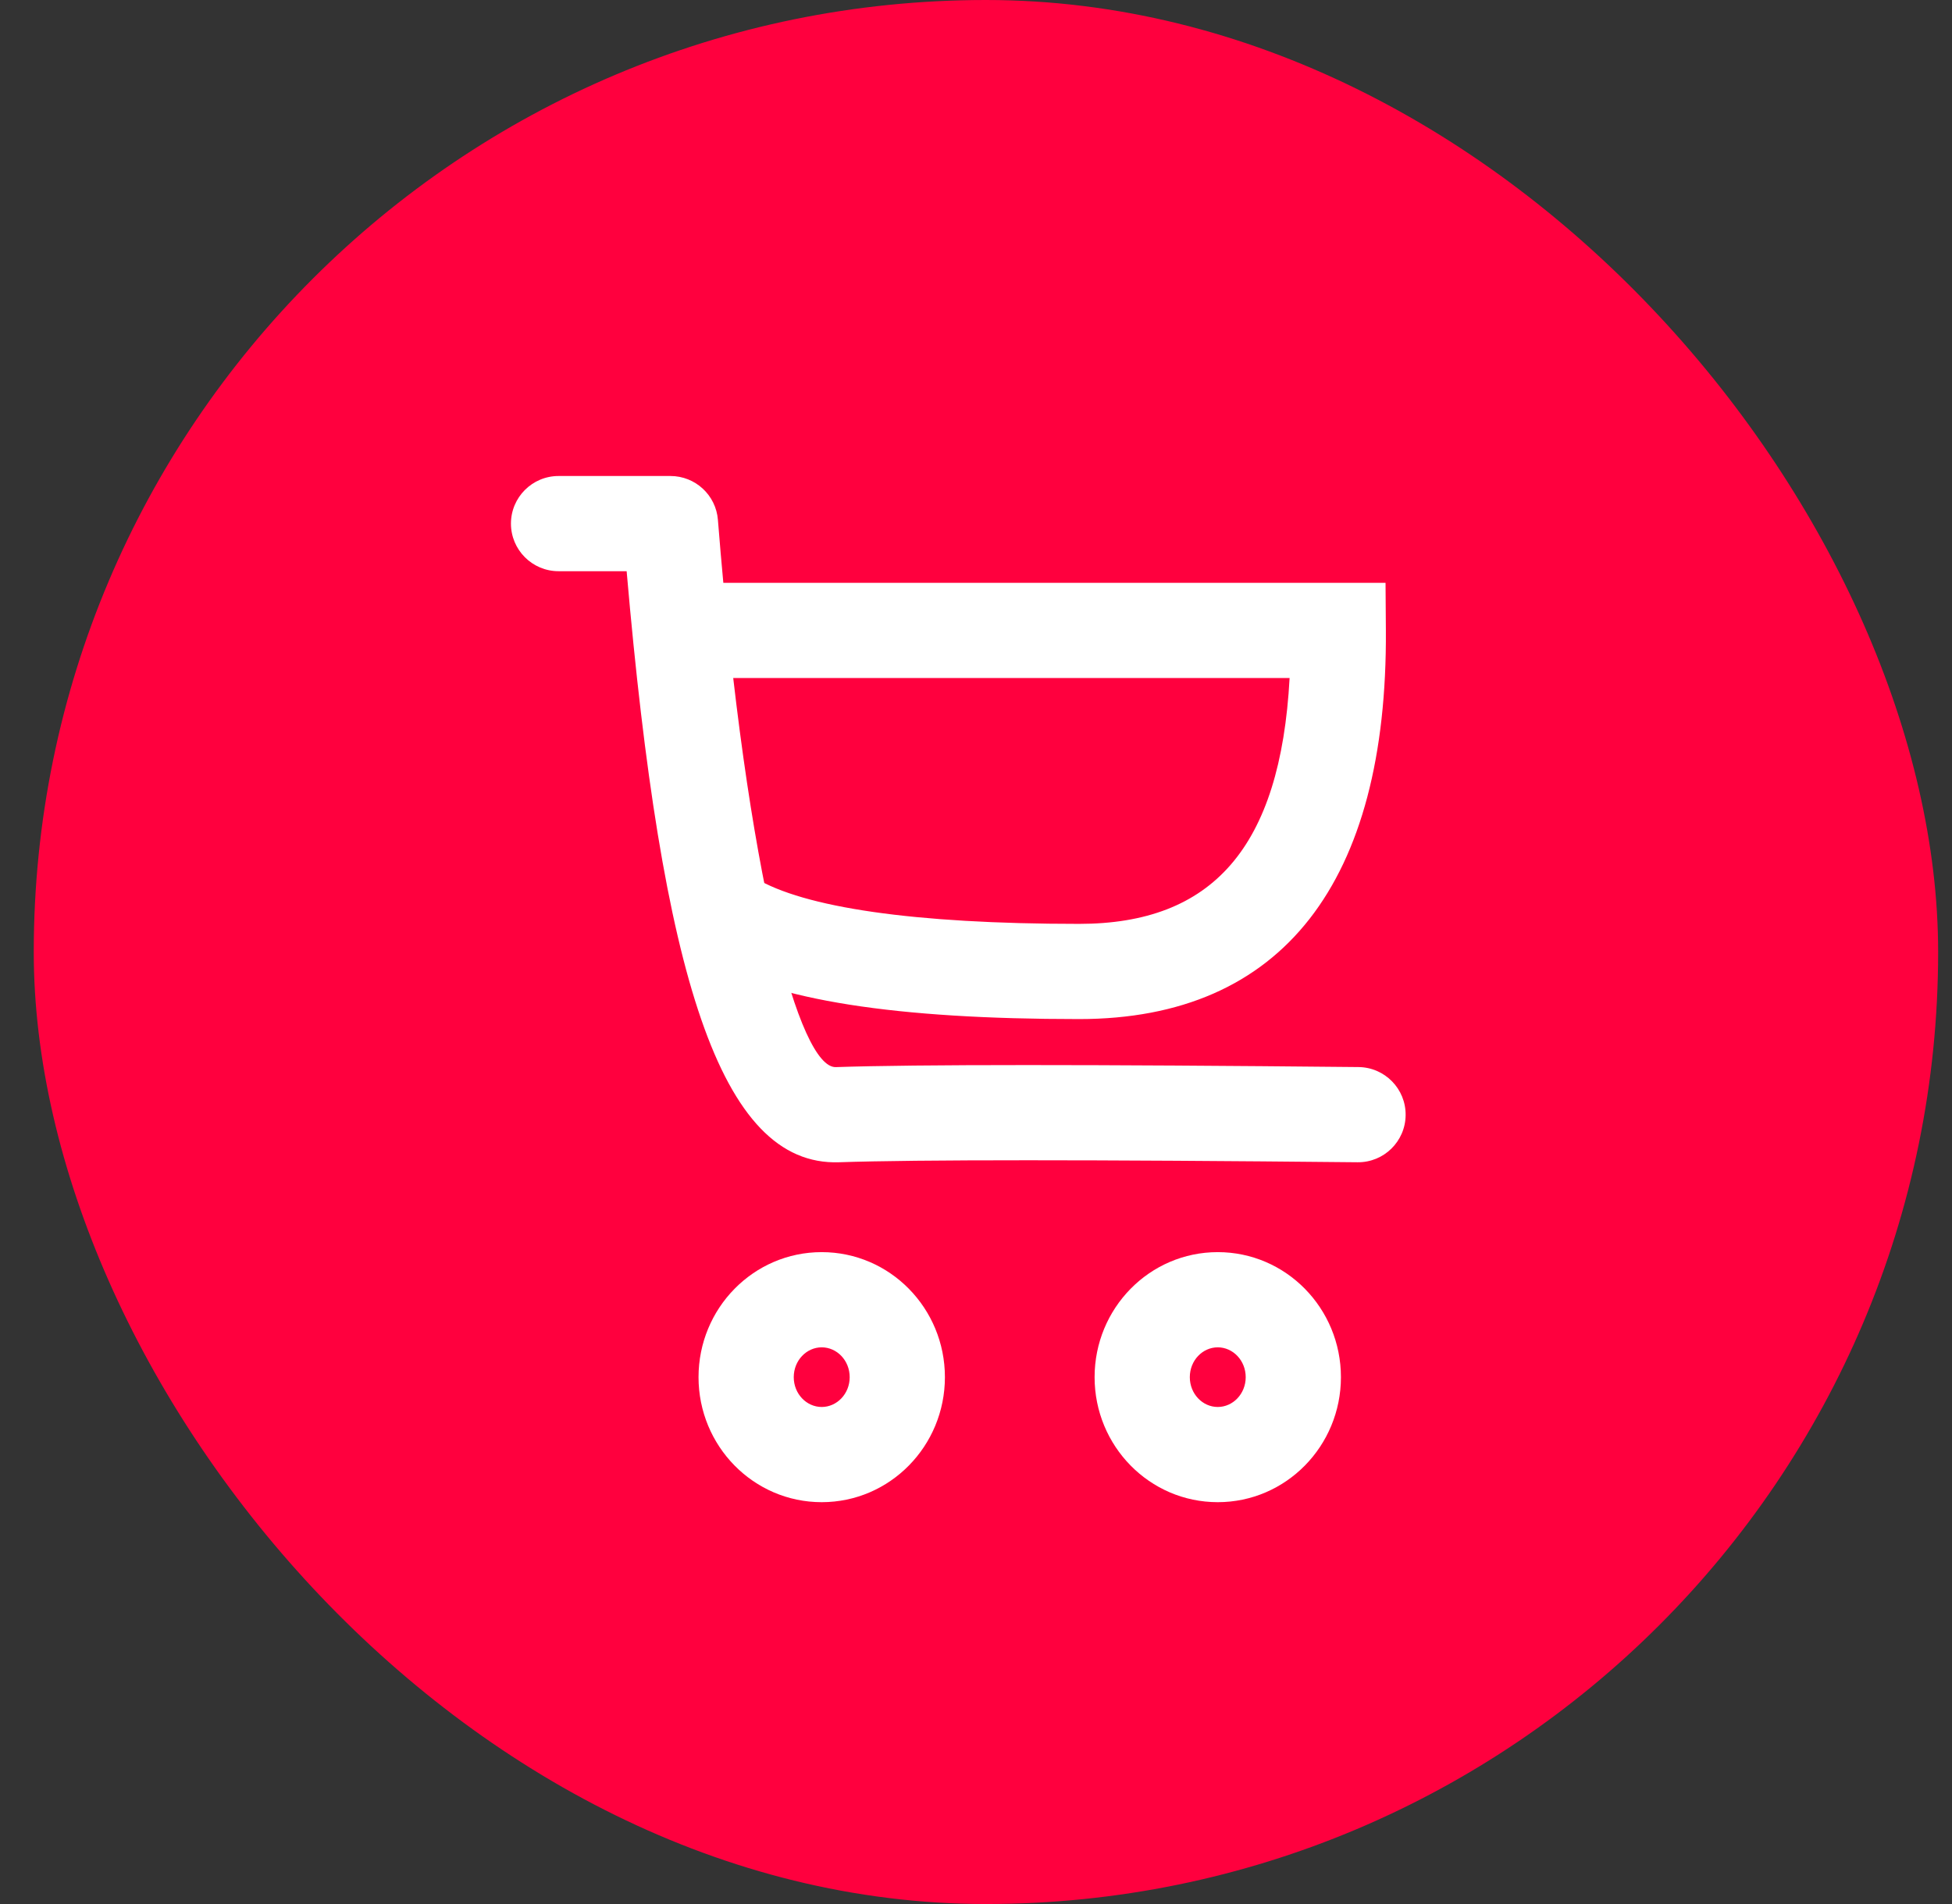 <svg width="41px" height="40px" viewBox="0 0 41 40" version="1.1" xmlns="http://www.w3.org/2000/svg" xmlns:xlink="http://www.w3.org/1999/xlink">
    <rect x="0" y="0" width="41" height="40" fill="#333333" stroke="none"/>
    <!-- Generator: Sketch 45.2 (43514) - http://www.bohemiancoding.com/sketch -->
    <desc>Created with Sketch.</desc>
    <defs></defs>
    <g id="Loyalty-App" stroke="none" stroke-width="1" fill="none" fill-rule="evenodd">
        <g id="hm_category" transform="translate(-320, -372)">
            <g id="red_cart" transform="translate(320, 372)">
                <g id="Group" fill="#FF003E">
                    <rect id="Rectangle-18" x="0.709" y="0" width="40" height="40" rx="20"></rect>
                </g>
                <g id="Group-6" transform="translate(11.732, 11)" fill-rule="nonzero" fill="#FFFFFF">
                    <path d="M1.43,1 C2.163,9.469 3.388,13.501 5.891,13.417 C7.546,13.361 11.182,13.361 16.782,13.417 C17.335,13.423 17.787,12.979 17.792,12.427 C17.798,11.875 17.355,11.423 16.802,11.417 C11.172,11.361 7.518,11.361 5.824,11.418 C5.066,11.443 3.95,7.491 3.347,-0.079 C3.306,-0.599 2.872,-1 2.35,-1 L3.55271368e-15,-1 C-0.552,-1 -1,-0.552 -1,0 C-1,0.552 -0.552,1 3.55271368e-15,1 L1.43,1 Z" id="Path-2"></path>
                    <path d="M15.355,3.244 C15.162,6.816 13.725,8.409 10.933,8.409 C7.446,8.409 5.147,8.061 4.131,7.446 C3.659,7.16 3.044,7.311 2.758,7.783 C2.472,8.256 2.623,8.871 3.095,9.157 C4.518,10.019 7.1,10.409 10.933,10.409 C15.216,10.409 17.412,7.519 17.377,2.237 L17.37,1.244 L2.627,1.244 C2.075,1.244 1.627,1.691 1.627,2.244 C1.627,2.796 2.075,3.244 2.627,3.244 L15.355,3.244 Z" id="Path-8"></path>
                    <path d="M5.527,20.558 C4.093,20.558 2.94,19.377 2.94,17.932 C2.94,16.486 4.093,15.305 5.527,15.305 C6.962,15.305 8.115,16.486 8.115,17.932 C8.115,19.377 6.962,20.558 5.527,20.558 Z M5.527,18.558 C5.846,18.558 6.115,18.283 6.115,17.932 C6.115,17.58 5.846,17.305 5.527,17.305 C5.209,17.305 4.94,17.58 4.94,17.932 C4.94,18.283 5.209,18.558 5.527,18.558 Z" id="Oval-5"></path>
                    <path d="M13.846,20.558 C12.411,20.558 11.259,19.377 11.259,17.932 C11.259,16.486 12.411,15.305 13.846,15.305 C15.28,15.305 16.433,16.486 16.433,17.932 C16.433,19.377 15.28,20.558 13.846,20.558 Z M13.846,18.558 C14.164,18.558 14.433,18.283 14.433,17.932 C14.433,17.58 14.164,17.305 13.846,17.305 C13.527,17.305 13.259,17.58 13.259,17.932 C13.259,18.283 13.527,18.558 13.846,18.558 Z" id="Oval-5-Copy"></path>
                </g>
            </g>
        </g>
    </g>
</svg>